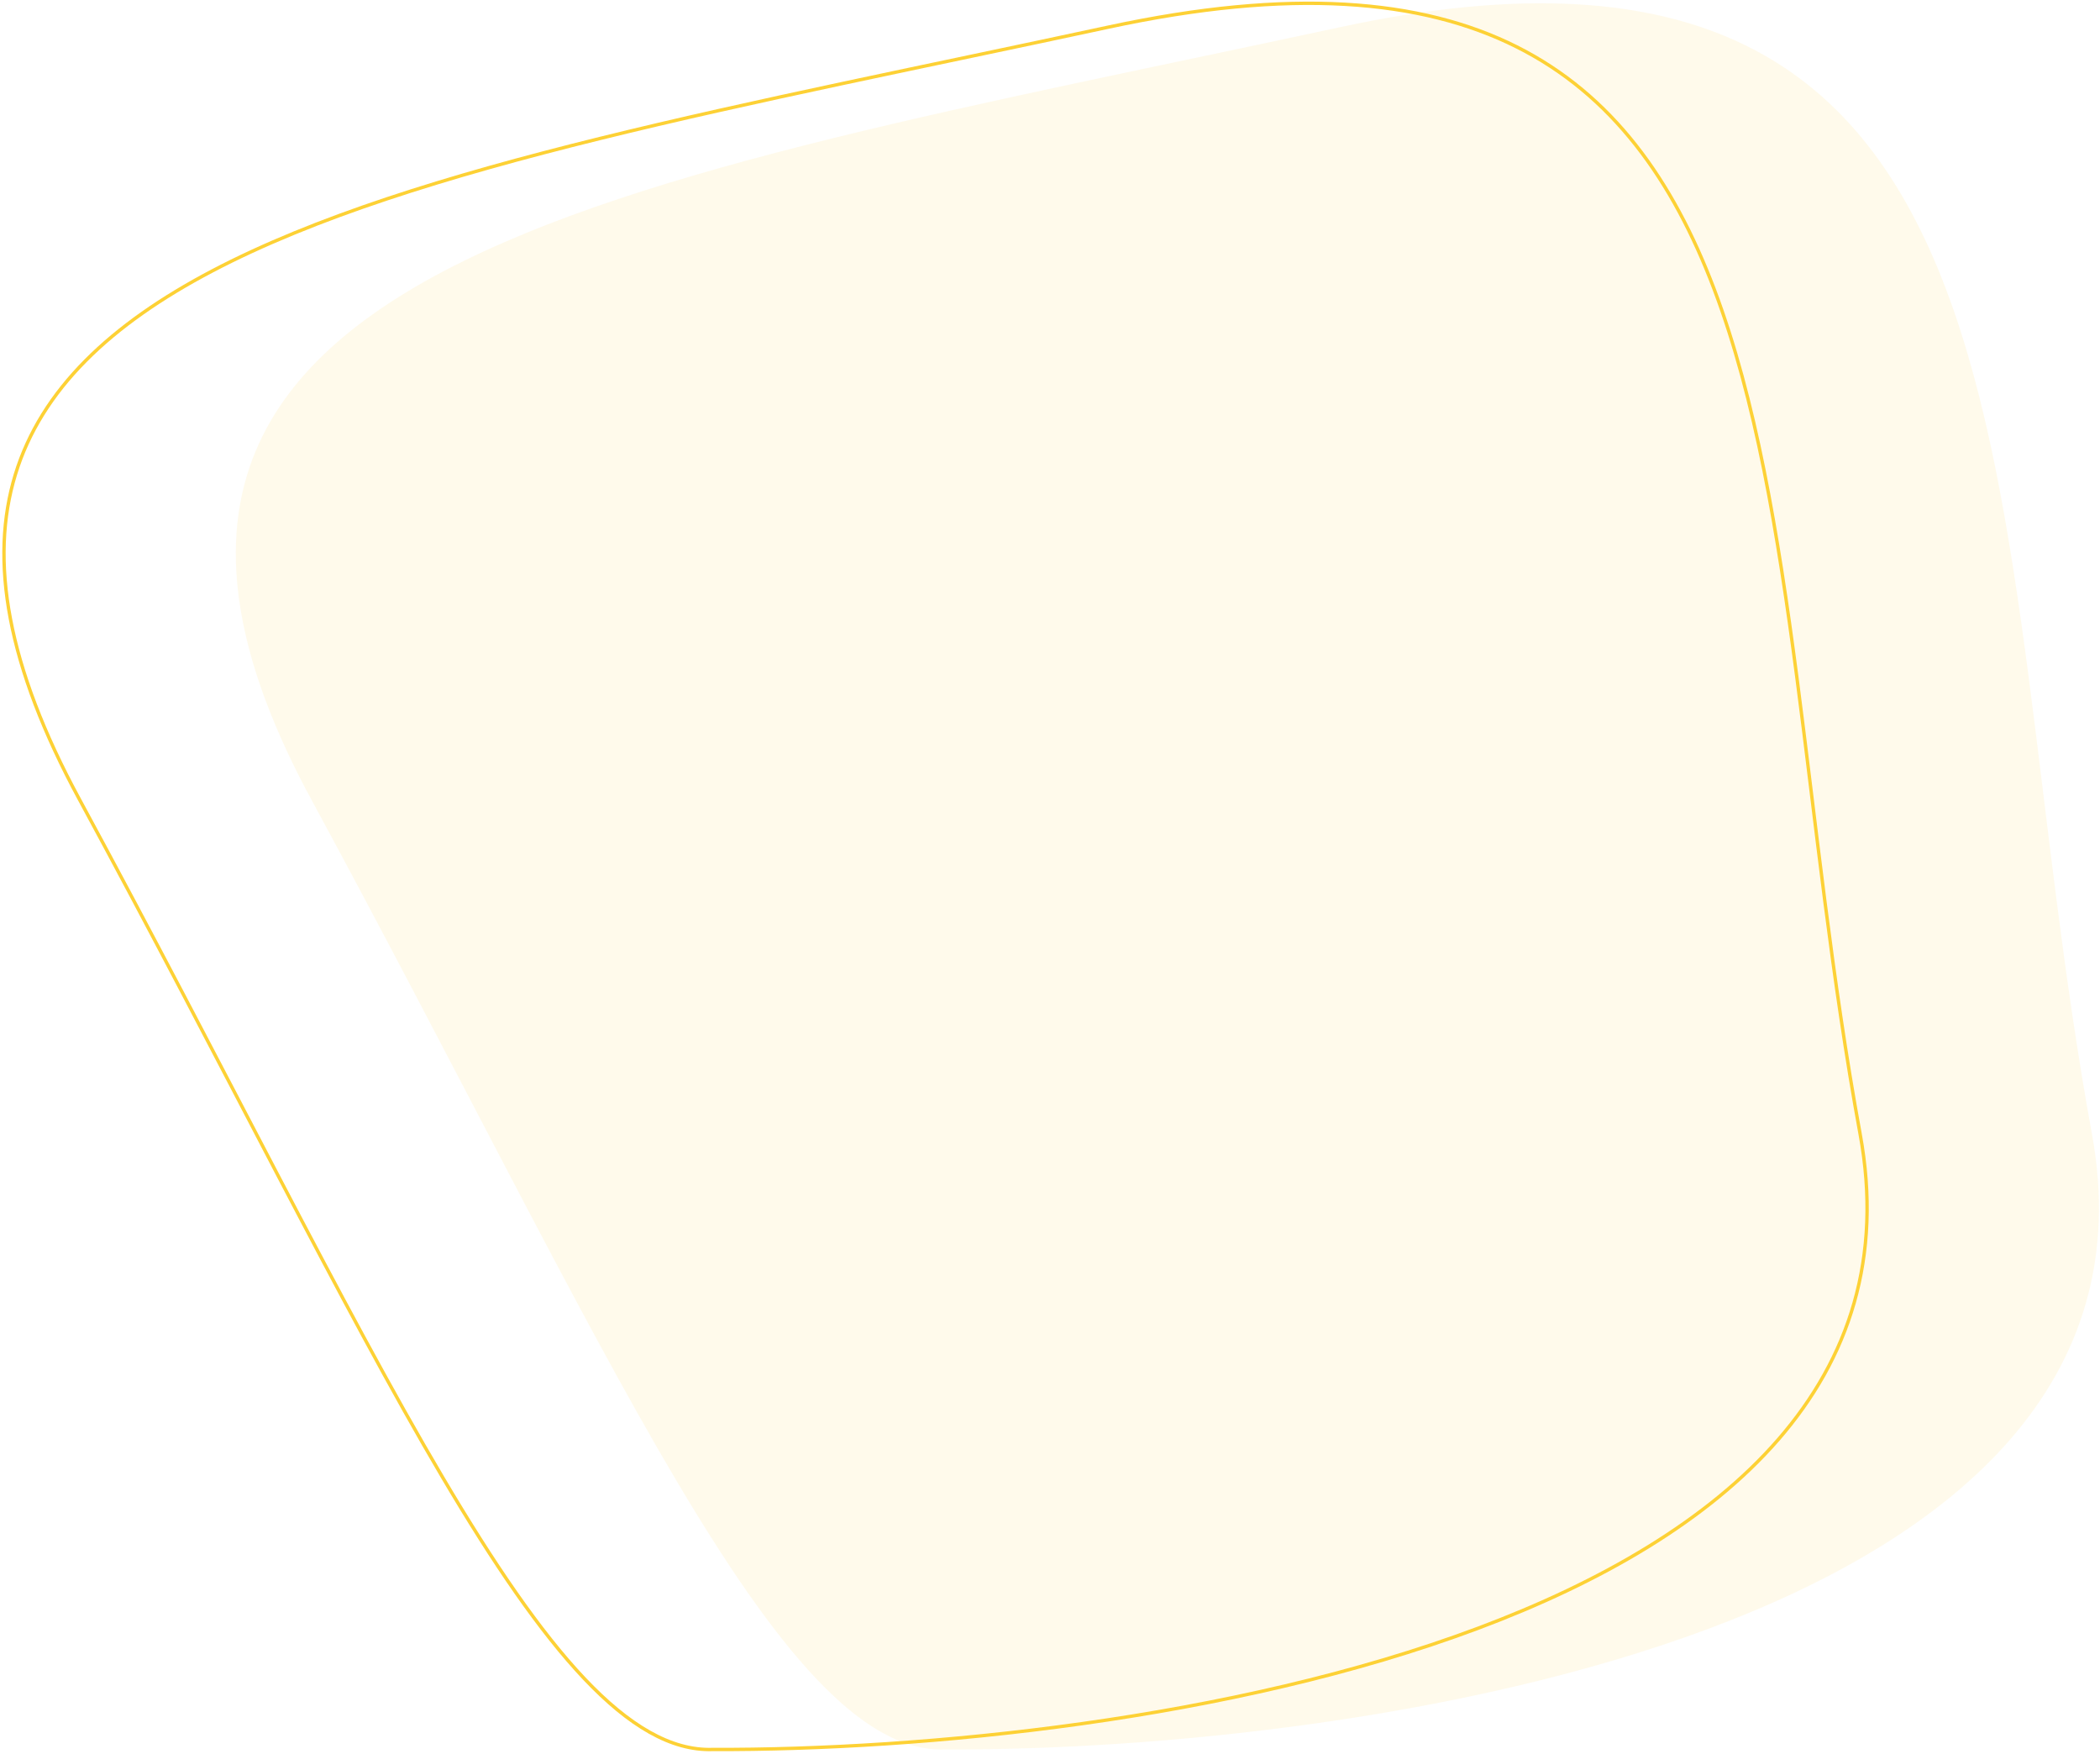 <svg width="625" height="522" viewBox="0 0 625 522" fill="none" xmlns="http://www.w3.org/2000/svg">
<g clip-path="url(#clip0)">
<path opacity="0.1" d="M622.598 337.436C649.684 485.076 406.18 521.098 281.043 520.654C231.608 522.196 179.285 397.673 92.681 237.985C6.077 78.297 182.563 54.686 398.891 8.074C615.218 -38.539 588.741 152.886 622.598 337.436Z" fill="#FDD135"/>
<path d="M553.598 337.436C580.684 485.076 337.18 521.098 212.043 520.654C162.608 522.196 110.285 397.673 23.681 237.985C-62.923 78.297 113.563 54.686 329.891 8.074C546.218 -38.539 519.741 152.886 553.598 337.436Z" stroke="#FDD135"/>
</g>
<defs>
<clipPath id="clip0">
<rect width="625" height="522" fill="white"/>
</clipPath>
</defs>
</svg>
